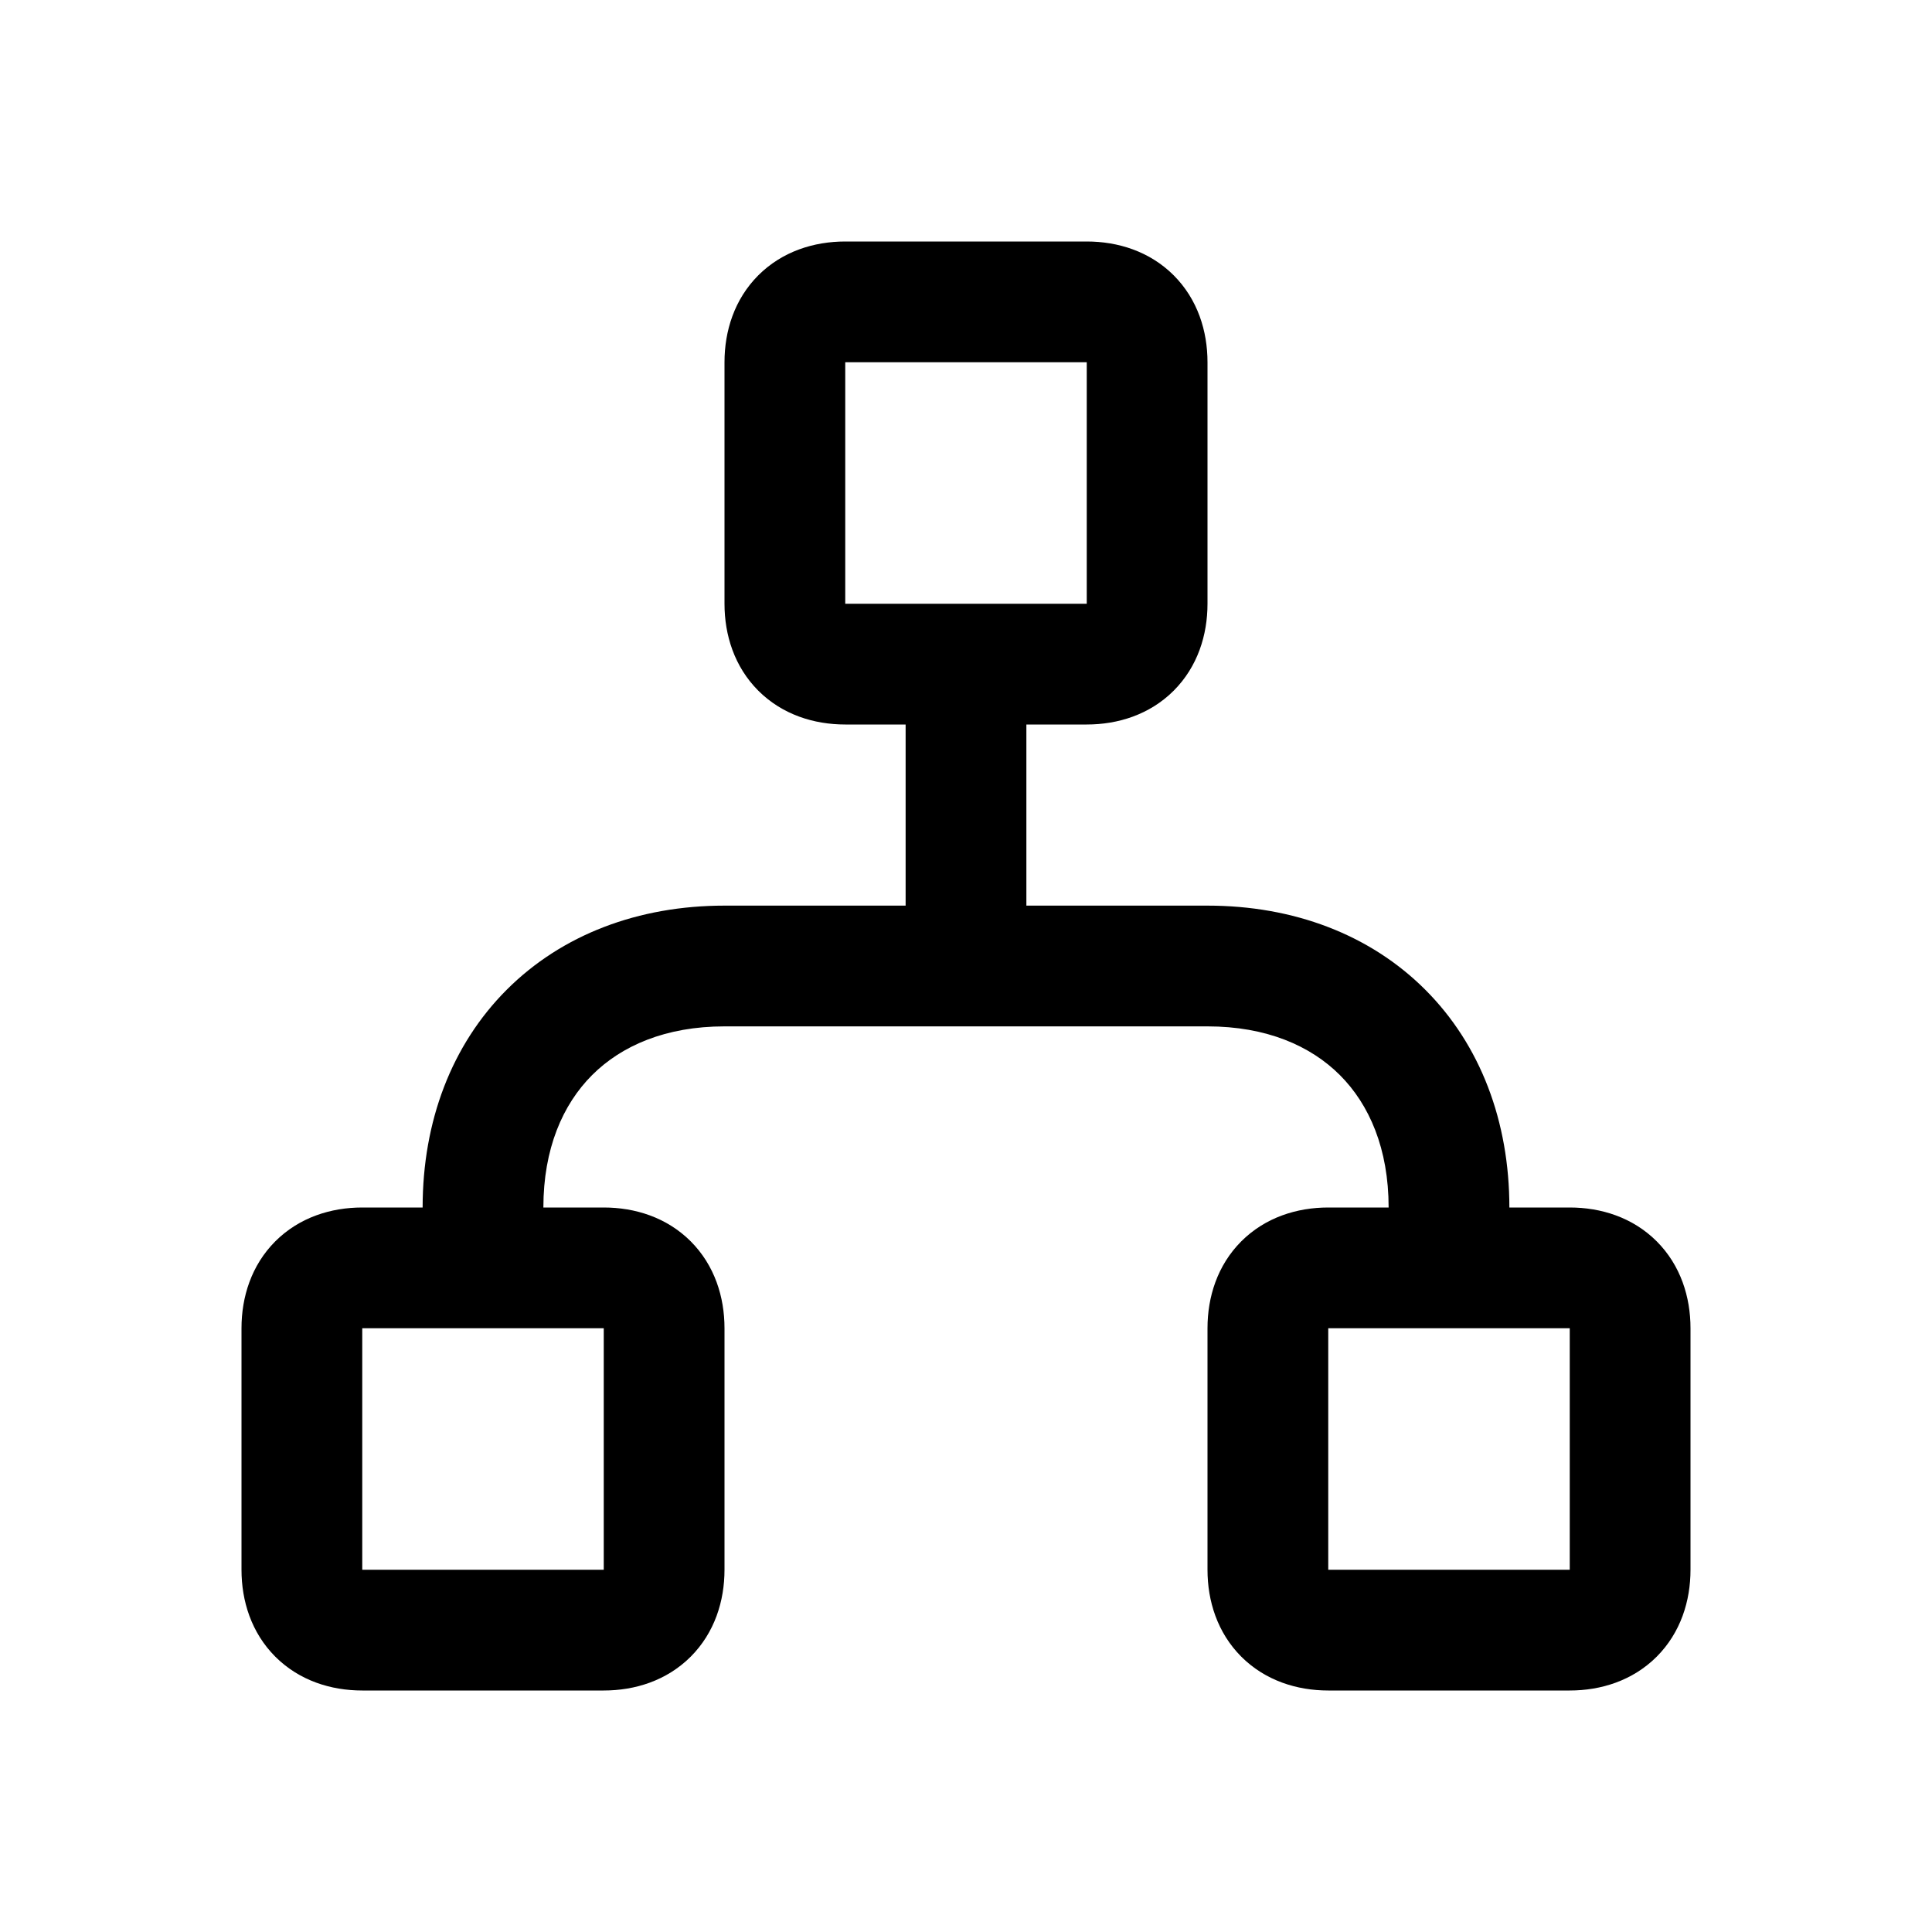 <svg width="48" height="48" viewBox="0 0 32 32" xmlns="http://www.w3.org/2000/svg"><path d="M12 6C12 5.484 12.162 4.959 12.56 4.56C12.959 4.162 13.484 4 14 4H18C18.516 4 19.041 4.162 19.44 4.56C19.838 4.959 20 5.484 20 6V10C20 10.516 19.838 11.041 19.44 11.44C19.041 11.838 18.516 12 18 12H17V15H20C21.427 15 22.694 15.48 23.607 16.393C24.52 17.306 25 18.573 25 20H26C26.516 20 27.041 20.162 27.44 20.56C27.838 20.959 28 21.484 28 22V26C28 26.516 27.838 27.041 27.44 27.44C27.041 27.838 26.516 28 26 28H22C21.484 28 20.959 27.838 20.56 27.44C20.162 27.041 20 26.516 20 26V22C20 21.484 20.162 20.959 20.56 20.56C20.959 20.162 21.484 20 22 20H23C23 19.027 22.68 18.294 22.193 17.807C21.706 17.32 20.973 17 20 17H12C11.027 17 10.294 17.32 9.807 17.807C9.32 18.294 9 19.027 9 20H10C10.516 20 11.041 20.162 11.44 20.56C11.838 20.959 12 21.484 12 22V26C12 26.516 11.838 27.041 11.44 27.44C11.041 27.838 10.516 28 10 28H6C5.484 28 4.959 27.838 4.56 27.44C4.162 27.041 4 26.516 4 26V22C4 21.484 4.162 20.959 4.56 20.56C4.959 20.162 5.484 20 6 20H7C7 18.573 7.48 17.306 8.393 16.393C9.306 15.48 10.573 15 12 15H15V12H14C13.484 12 12.959 11.838 12.56 11.44C12.162 11.041 12 10.516 12 10V6ZM14 6V10H18L18 6L14 6ZM6 26H10L10 22H6L6 26ZM22 22V26H26L26 22H22Z" fill="#000000" class="bmwfcol"/><title>hierarchy_rg_48</title></svg>